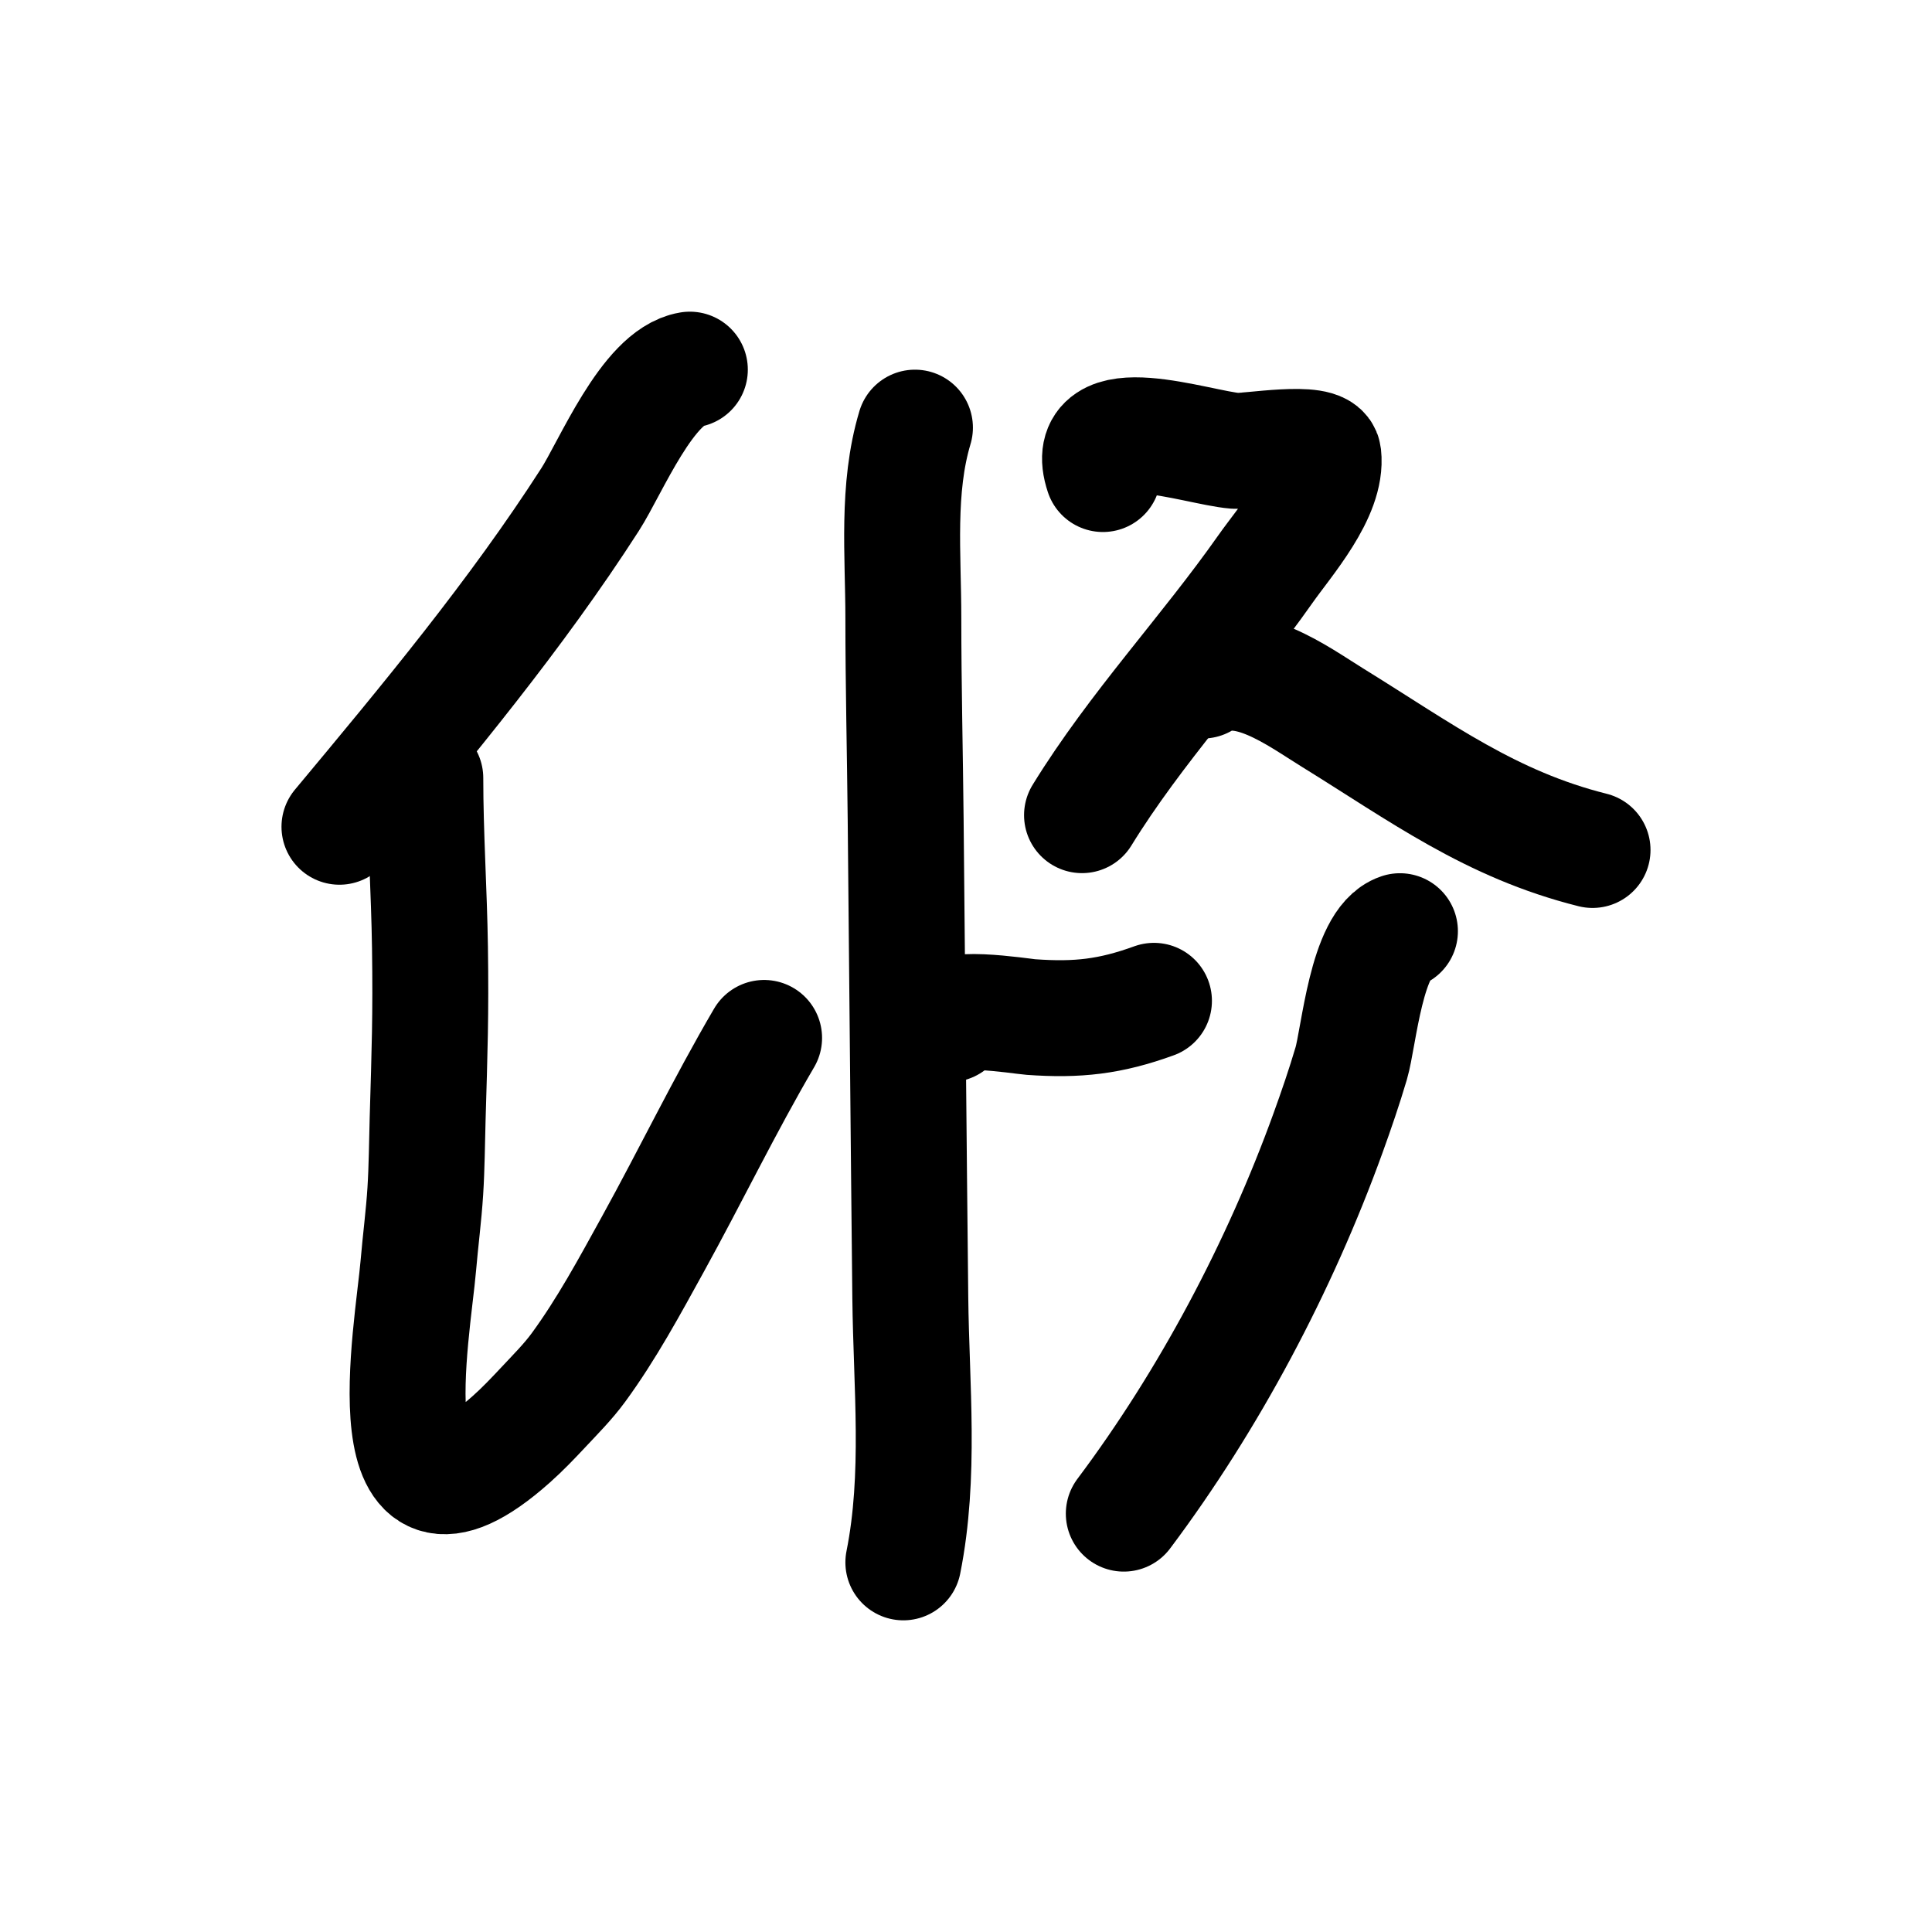 <?xml version="1.0" encoding="UTF-8" standalone="no"?>
<!DOCTYPE svg PUBLIC "-//W3C//DTD SVG 1.1//EN" "http://www.w3.org/Graphics/SVG/1.1/DTD/svg11.dtd">
<svg height="100%" stroke-miterlimit="10" style="fill-rule:nonzero;clip-rule:evenodd;stroke-linecap:round;stroke-linejoin:round;" version="1.1" viewBox="0 0 100 100" width="100%" xml:space="preserve" xmlns="http://www.w3.org/2000/svg" xmlns:vectornator="http://vectornator.io" xmlns:xlink="http://www.w3.org/1999/xlink">
<defs/>
<g id="Layer-1" vectornator:layerName="Layer 1">
<path d="M35.707 19.132C33.53 19.494 31.605 24.204 30.542 25.858C26.701 31.832 22.116 37.339 17.57 42.793" fill="none" opacity="1" stroke="#000000" stroke-linecap="round" stroke-linejoin="round" stroke-width="6" vectornator:layerName="Curve 1"/>
<path d="M22.014 40.271C22.014 43.185 22.212 46.121 22.255 49.039C22.306 52.57 22.238 54.367 22.134 57.927C22.098 59.169 22.093 60.411 22.014 61.651C21.933 62.935 21.763 64.212 21.654 65.494C21.364 68.914 19.084 81.057 26.458 74.502C27.051 73.976 27.598 73.4 28.14 72.821C28.76 72.158 29.406 71.512 29.942 70.779C31.405 68.779 32.588 66.584 33.785 64.413C35.746 60.859 37.495 57.23 39.55 53.723" fill="none" opacity="1" stroke="#000000" stroke-linecap="round" stroke-linejoin="round" stroke-width="6" vectornator:layerName="Curve 2"/>
<path d="M47.358 22.134C46.408 25.3 46.757 28.716 46.757 31.983C46.757 35.467 46.842 38.95 46.877 42.433C46.96 50.68 47.027 58.928 47.117 67.176C47.168 71.744 47.656 76.374 46.757 80.868" fill="none" opacity="1" stroke="#000000" stroke-linecap="round" stroke-linejoin="round" stroke-width="6" vectornator:layerName="Curve 3"/>
<path d="M49.159 53.003C48.413 51.884 52.899 52.609 53.363 52.642C55.766 52.814 57.462 52.626 59.729 51.802" fill="none" opacity="1" stroke="#000000" stroke-linecap="round" stroke-linejoin="round" stroke-width="6" vectornator:layerName="Curve 4"/>
<path d="M57.087 24.537C55.91 21.006 61.938 23.176 63.933 23.335C64.614 23.39 68.4 22.708 68.497 23.576C68.716 25.545 66.533 27.985 65.494 29.461C62.436 33.807 58.801 37.65 56.005 42.193" fill="none" opacity="1" stroke="#000000" stroke-linecap="round" stroke-linejoin="round" stroke-width="6" vectornator:layerName="Curve 5"/>
<path d="M62.251 35.226C64.404 33.935 67.171 36.033 68.977 37.148C73.56 39.979 77.165 42.678 82.43 43.995" fill="none" opacity="1" stroke="#000000" stroke-linecap="round" stroke-linejoin="round" stroke-width="6" vectornator:layerName="Curve 6"/>
<path d="M72.461 48.198C70.726 48.777 70.337 53.698 69.938 55.045C69.579 56.258 69.168 57.458 68.737 58.648C66.234 65.562 62.586 72.455 58.167 78.346" fill="none" opacity="1" stroke="#000000" stroke-linecap="round" stroke-linejoin="round" stroke-width="6" vectornator:layerName="Curve 7"/>
</g>
</svg>

